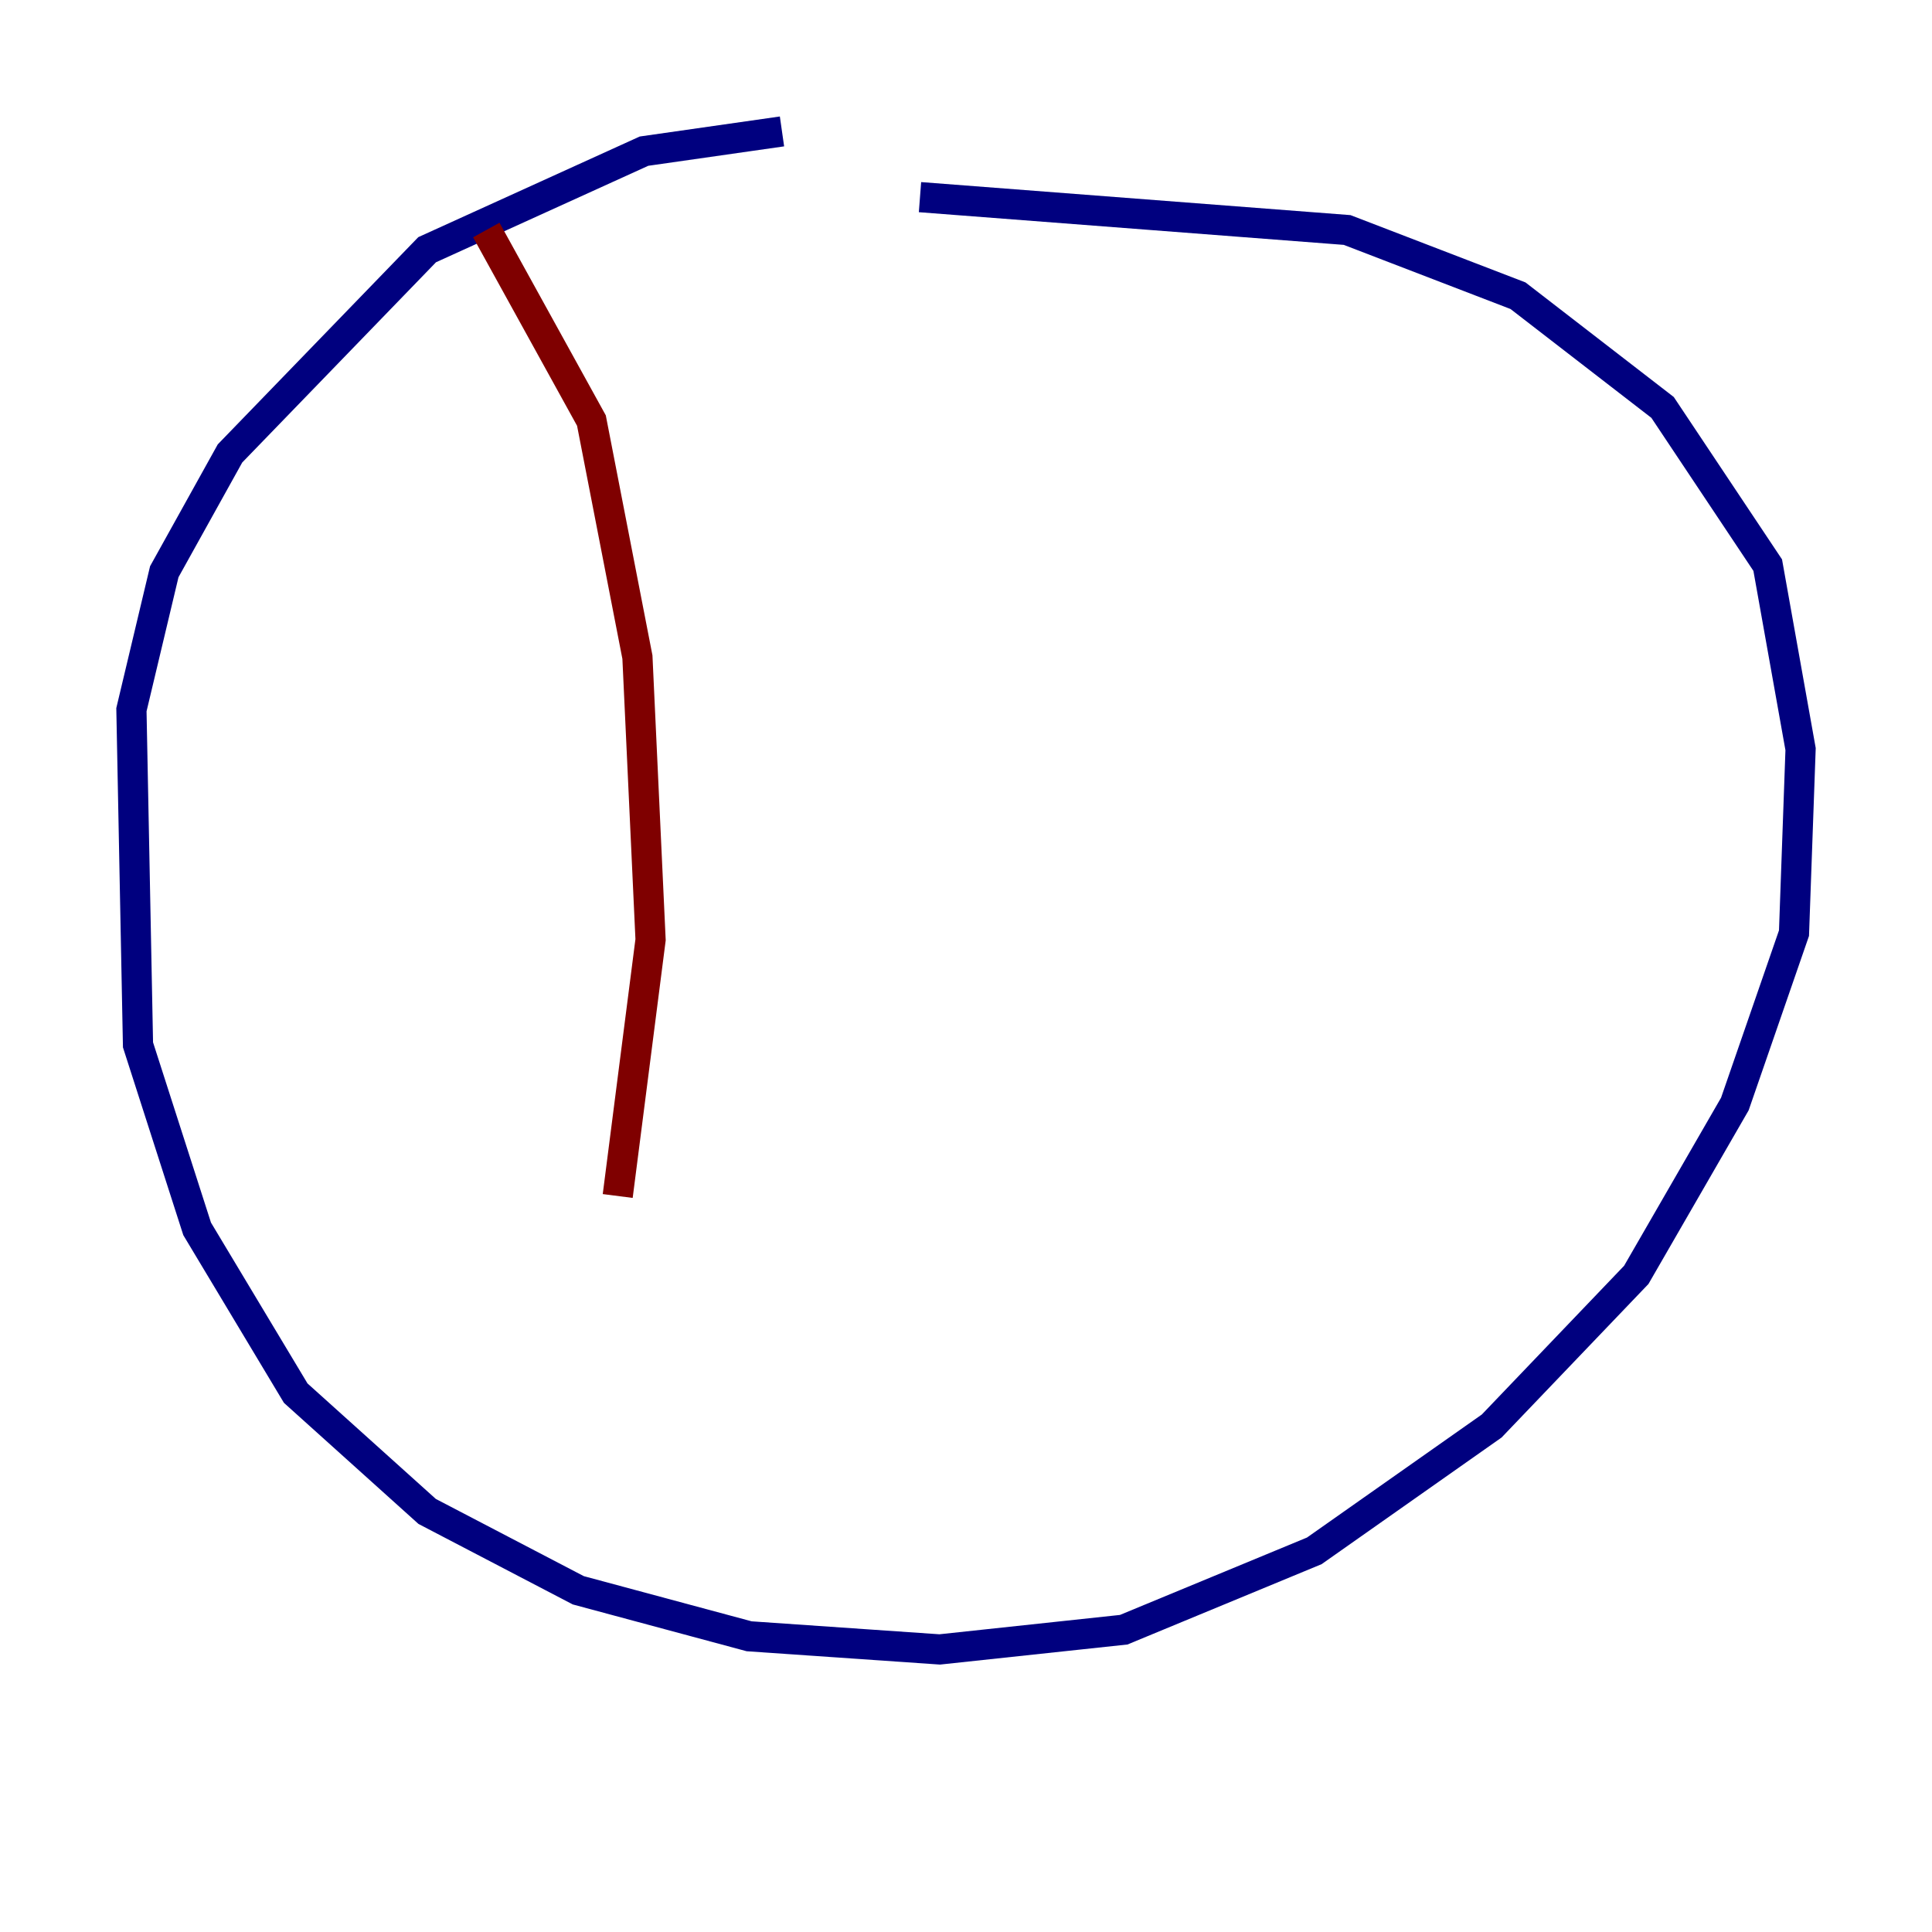 <?xml version="1.0" encoding="utf-8" ?>
<svg baseProfile="tiny" height="128" version="1.2" viewBox="0,0,128,128" width="128" xmlns="http://www.w3.org/2000/svg" xmlns:ev="http://www.w3.org/2001/xml-events" xmlns:xlink="http://www.w3.org/1999/xlink"><defs /><polyline fill="none" points="51.809,8.707 42.667,10.014 28.299,16.544 15.238,30.041 10.884,37.878 8.707,47.02 9.143,69.225 13.061,81.415 19.592,92.299 28.299,100.136 38.313,105.361 49.633,108.408 62.258,109.279 74.449,107.973 87.075,102.748 98.83,94.476 108.408,84.463 114.939,73.143 118.857,61.823 119.293,49.633 117.116,37.442 110.15,26.993 100.571,19.592 89.252,15.238 60.952,13.061" stroke="#00007f" stroke-width="2" /><polyline fill="none" points="32.218,15.238 39.184,27.864 42.231,43.537 43.102,62.258 40.925,79.238" stroke="#7f0000" stroke-width="2" /></svg>